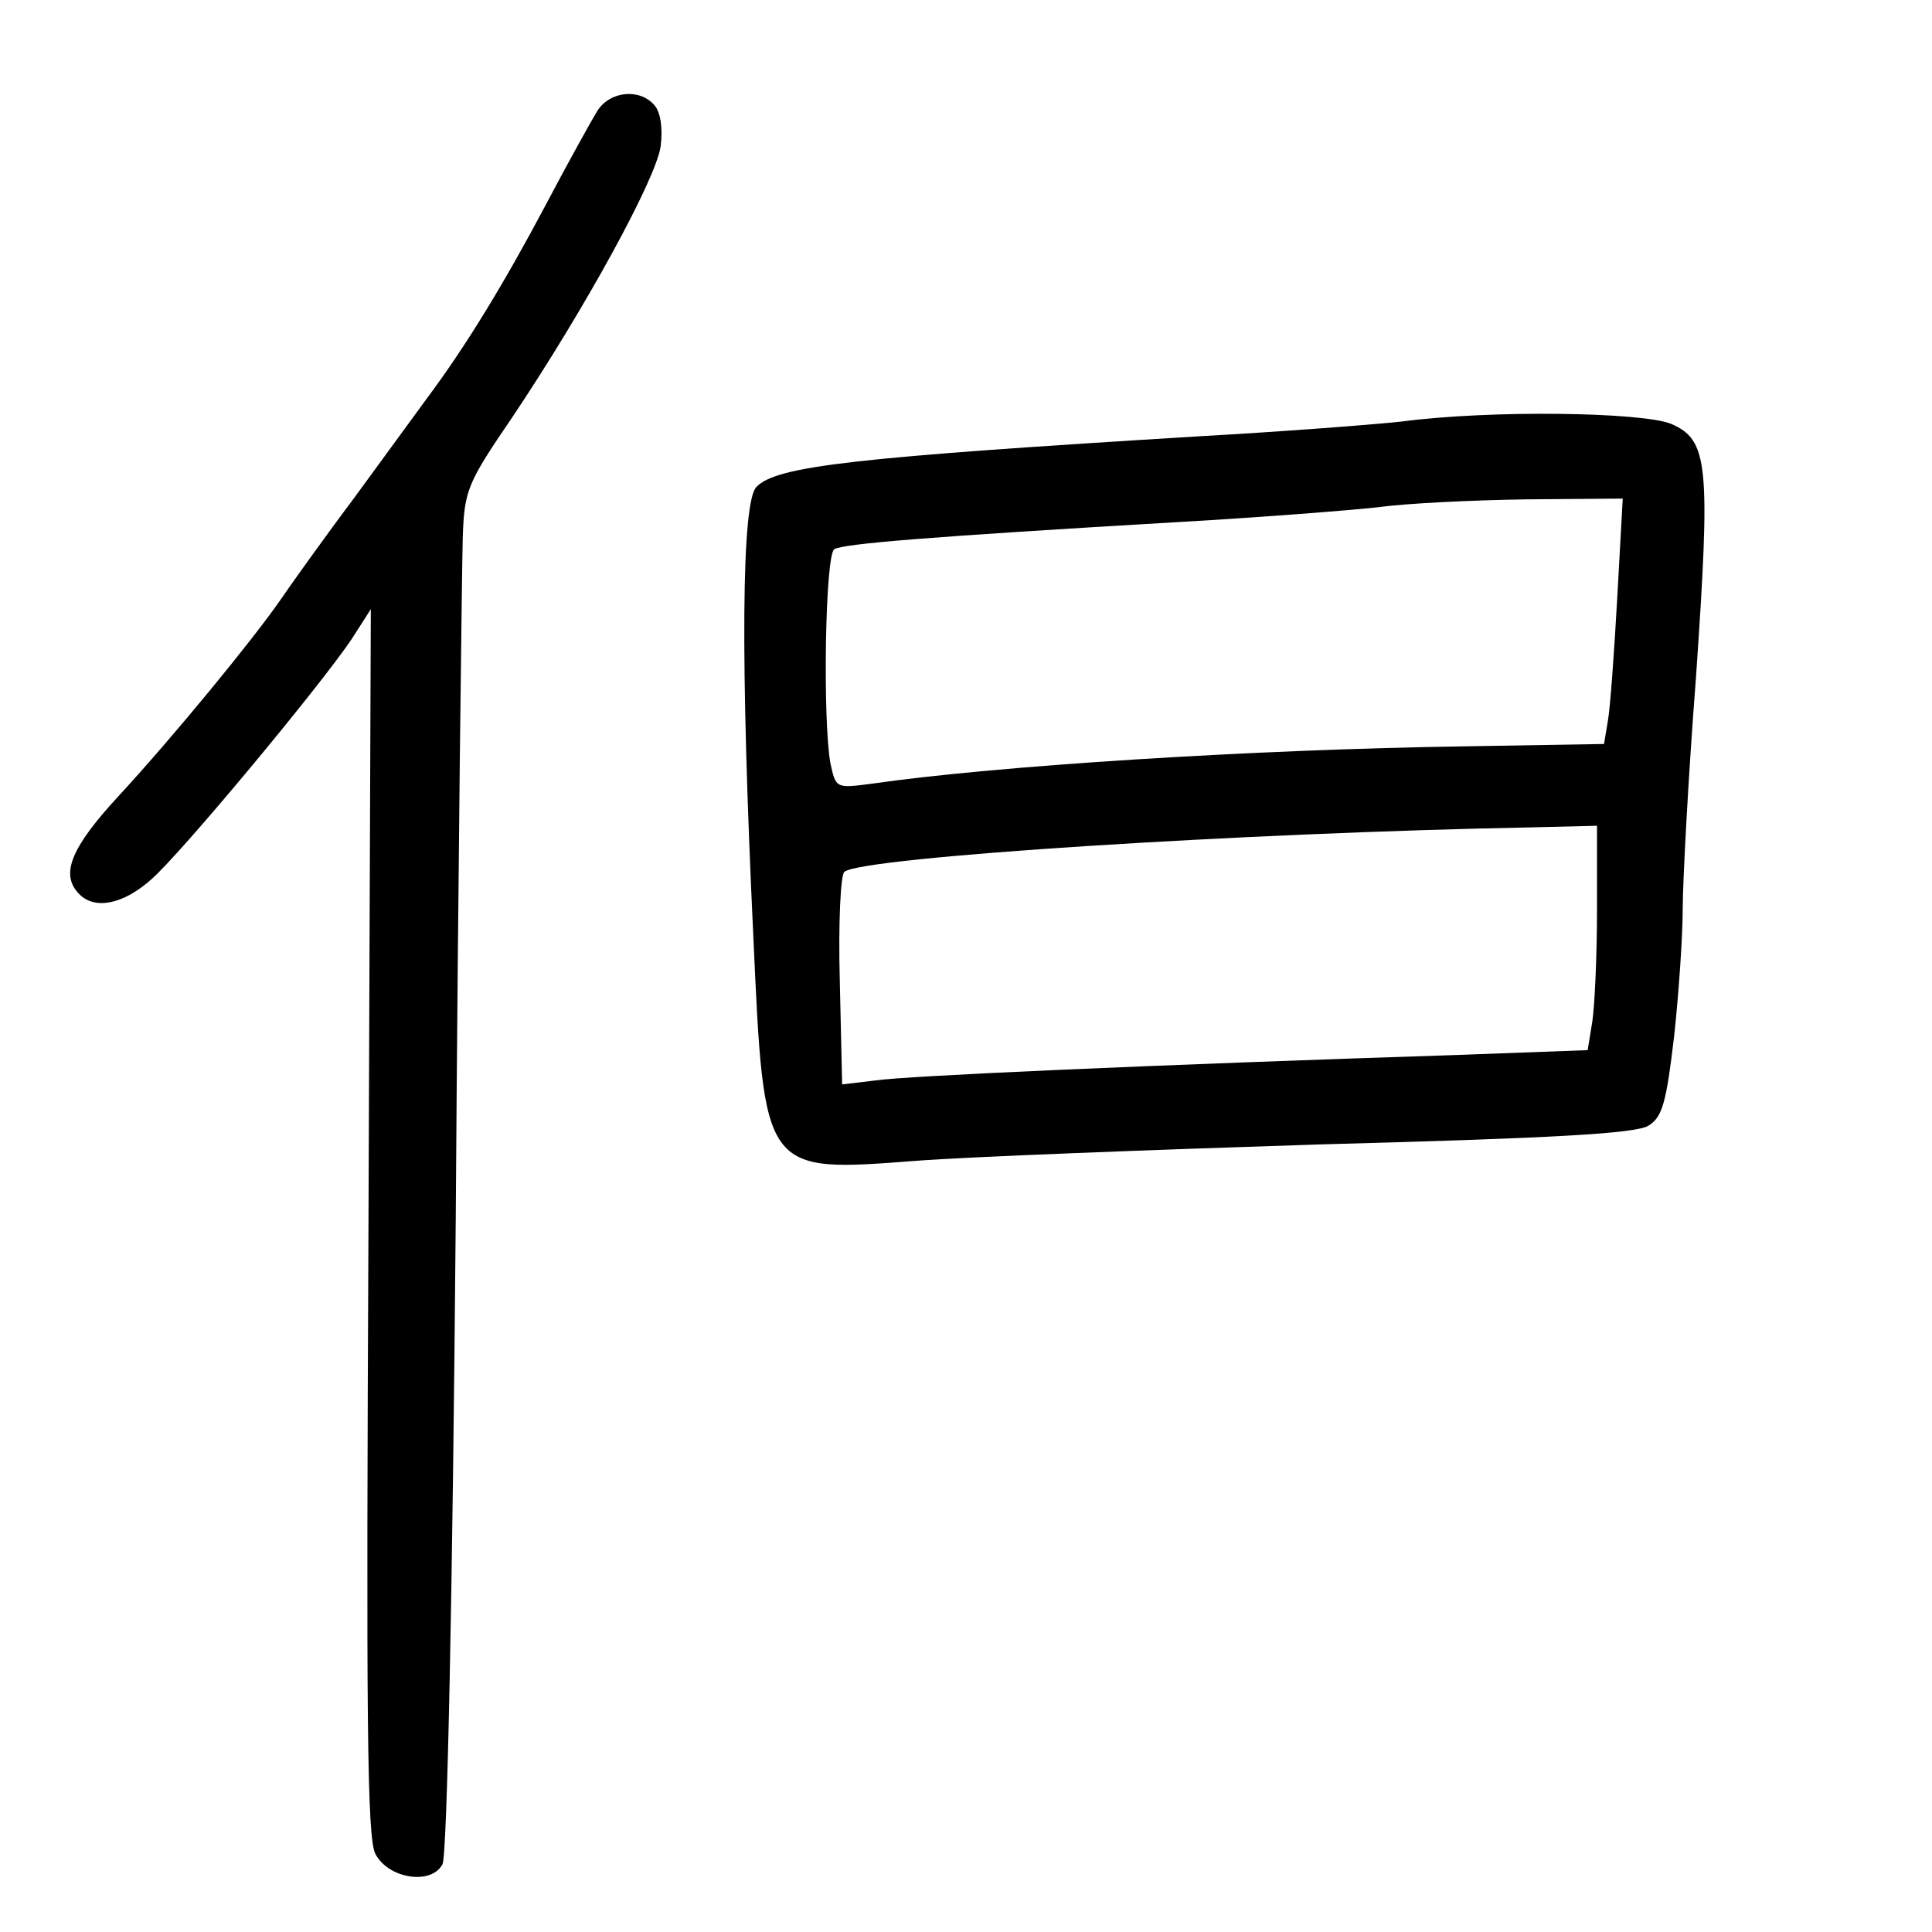<?xml version="1.0" standalone="no"?>
<!DOCTYPE svg PUBLIC "-//W3C//DTD SVG 20010904//EN"
 "http://www.w3.org/TR/2001/REC-SVG-20010904/DTD/svg10.dtd">
<svg version="1.0" xmlns="http://www.w3.org/2000/svg"
 width="248pt" height="248pt" viewBox="0 0 248 248"
 preserveAspectRatio="xMidYMid meet">
<g transform="translate(0,248) scale(0.1,-0.1)"
fill="#000000" stroke="none">
<path d="M767 2338 c-8 -13 -38 -67 -67 -122 -52 -98 -101 -179 -151 -246 -14
-19 -57 -78 -95 -130 -39 -52 -81 -111 -94 -130 -36 -52 -137 -175 -207 -251
-63 -68 -76 -102 -51 -127 20 -20 56 -13 92 19 38 33 215 246 257 308 l25 39
-3 -787 c-3 -640 -2 -791 9 -811 17 -32 72 -40 86 -13 6 11 13 348 17 828 3
446 8 839 9 875 2 61 6 70 64 155 93 139 184 305 190 347 3 23 0 44 -8 53 -19
22 -57 18 -73 -7z"/>
<path d="M1800 1939 c-36 -4 -153 -13 -260 -19 -442 -27 -543 -38 -569 -65
-19 -19 -21 -218 -4 -577 14 -306 12 -303 210 -288 65 5 298 14 518 21 301 8
405 14 421 24 18 11 23 30 33 115 6 55 11 129 11 163 0 34 7 168 17 297 19
275 16 305 -32 326 -38 15 -230 18 -345 3z m276 -226 c-4 -71 -9 -141 -12
-158 l-5 -30 -177 -3 c-274 -4 -604 -25 -763 -48 -46 -6 -46 -6 -53 26 -10 54
-7 268 5 275 11 7 120 16 444 35 105 6 219 15 255 19 36 5 121 9 189 10 l124
1 -7 -127z m-26 -400 c0 -60 -3 -124 -6 -144 l-6 -37 -162 -6 c-400 -13 -714
-27 -753 -33 l-42 -5 -3 133 c-2 74 1 137 6 140 25 19 512 50 884 57 l82 2 0
-107z"/>
</g>
</svg>
